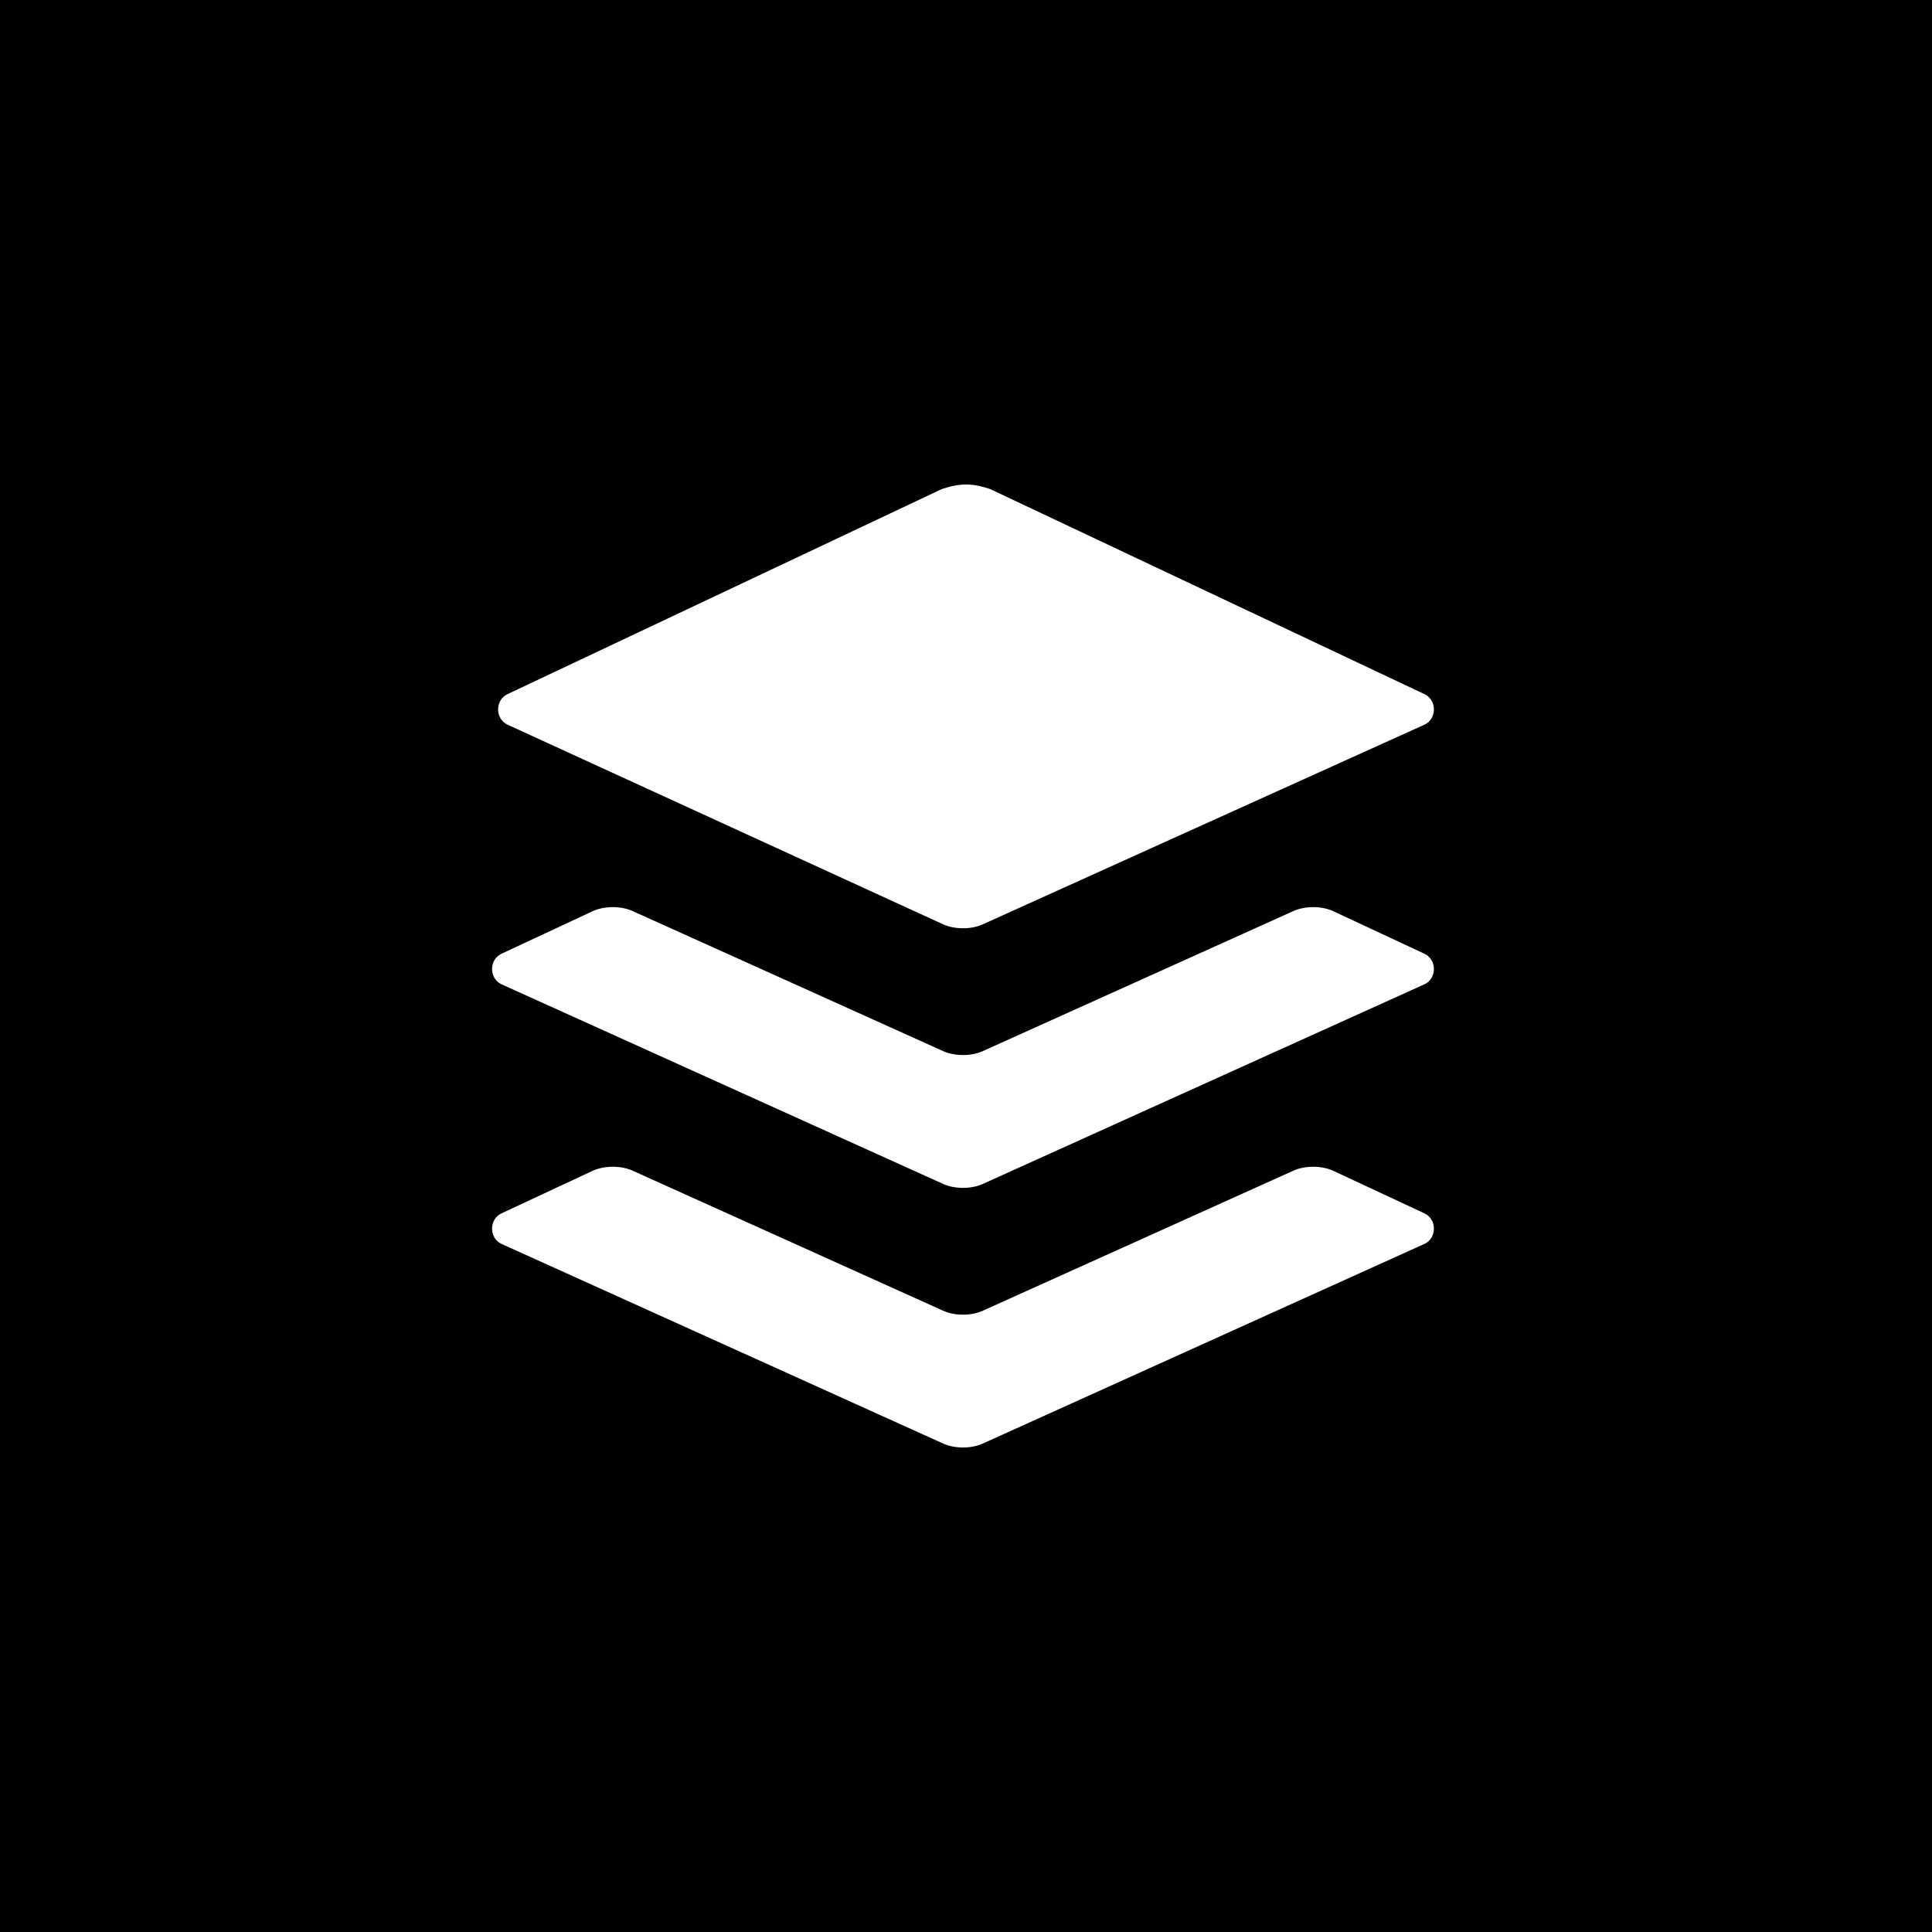 <?xml version="1.0" encoding="utf-8"?>
<!-- Generator: Adobe Illustrator 18.1.1, SVG Export Plug-In . SVG Version: 6.00 Build 0)  -->
<!DOCTYPE svg PUBLIC "-//W3C//DTD SVG 1.1//EN" "http://www.w3.org/Graphics/SVG/1.1/DTD/svg11.dtd">
<svg version="1.1" id="Layer_1" xmlns="http://www.w3.org/2000/svg" xmlns:xlink="http://www.w3.org/1999/xlink" x="0px" y="0px"
	 width="32px" height="32px" viewBox="0 0 32 32" enable-background="new 0 0 32 32" xml:space="preserve">
<path fill="currentColor" d="M0,0v32h32V0H0z M23.6,20.6l-7.3,3.3c-0.2,0.1-0.5,0.1-0.7,0l-7.3-3.3c-0.2-0.1-0.2-0.4,0-0.5l1.5-0.7
	c0.2-0.1,0.5-0.1,0.7,0l5.1,2.3c0.2,0.1,0.5,0.1,0.7,0l5.1-2.3c0.2-0.1,0.5-0.1,0.7,0l1.5,0.7C23.8,20.2,23.8,20.5,23.6,20.6z
	 M23.6,16.3l-7.3,3.3c-0.2,0.1-0.5,0.1-0.7,0l-7.3-3.3c-0.2-0.1-0.2-0.4,0-0.5l1.5-0.7c0.2-0.1,0.5-0.1,0.7,0l5.1,2.3
	c0.2,0.1,0.5,0.1,0.7,0l5.1-2.3c0.2-0.1,0.5-0.1,0.7,0l1.5,0.7C23.8,15.9,23.8,16.2,23.6,16.3z M23.6,12l-7.3,3.3
	c-0.2,0.1-0.5,0.1-0.7,0L8.4,12c-0.2-0.1-0.2-0.4,0-0.5l7.2-3.4c0.3-0.1,0.5-0.1,0.8,0l7.2,3.4C23.8,11.6,23.8,11.9,23.6,12z"/>
</svg>
